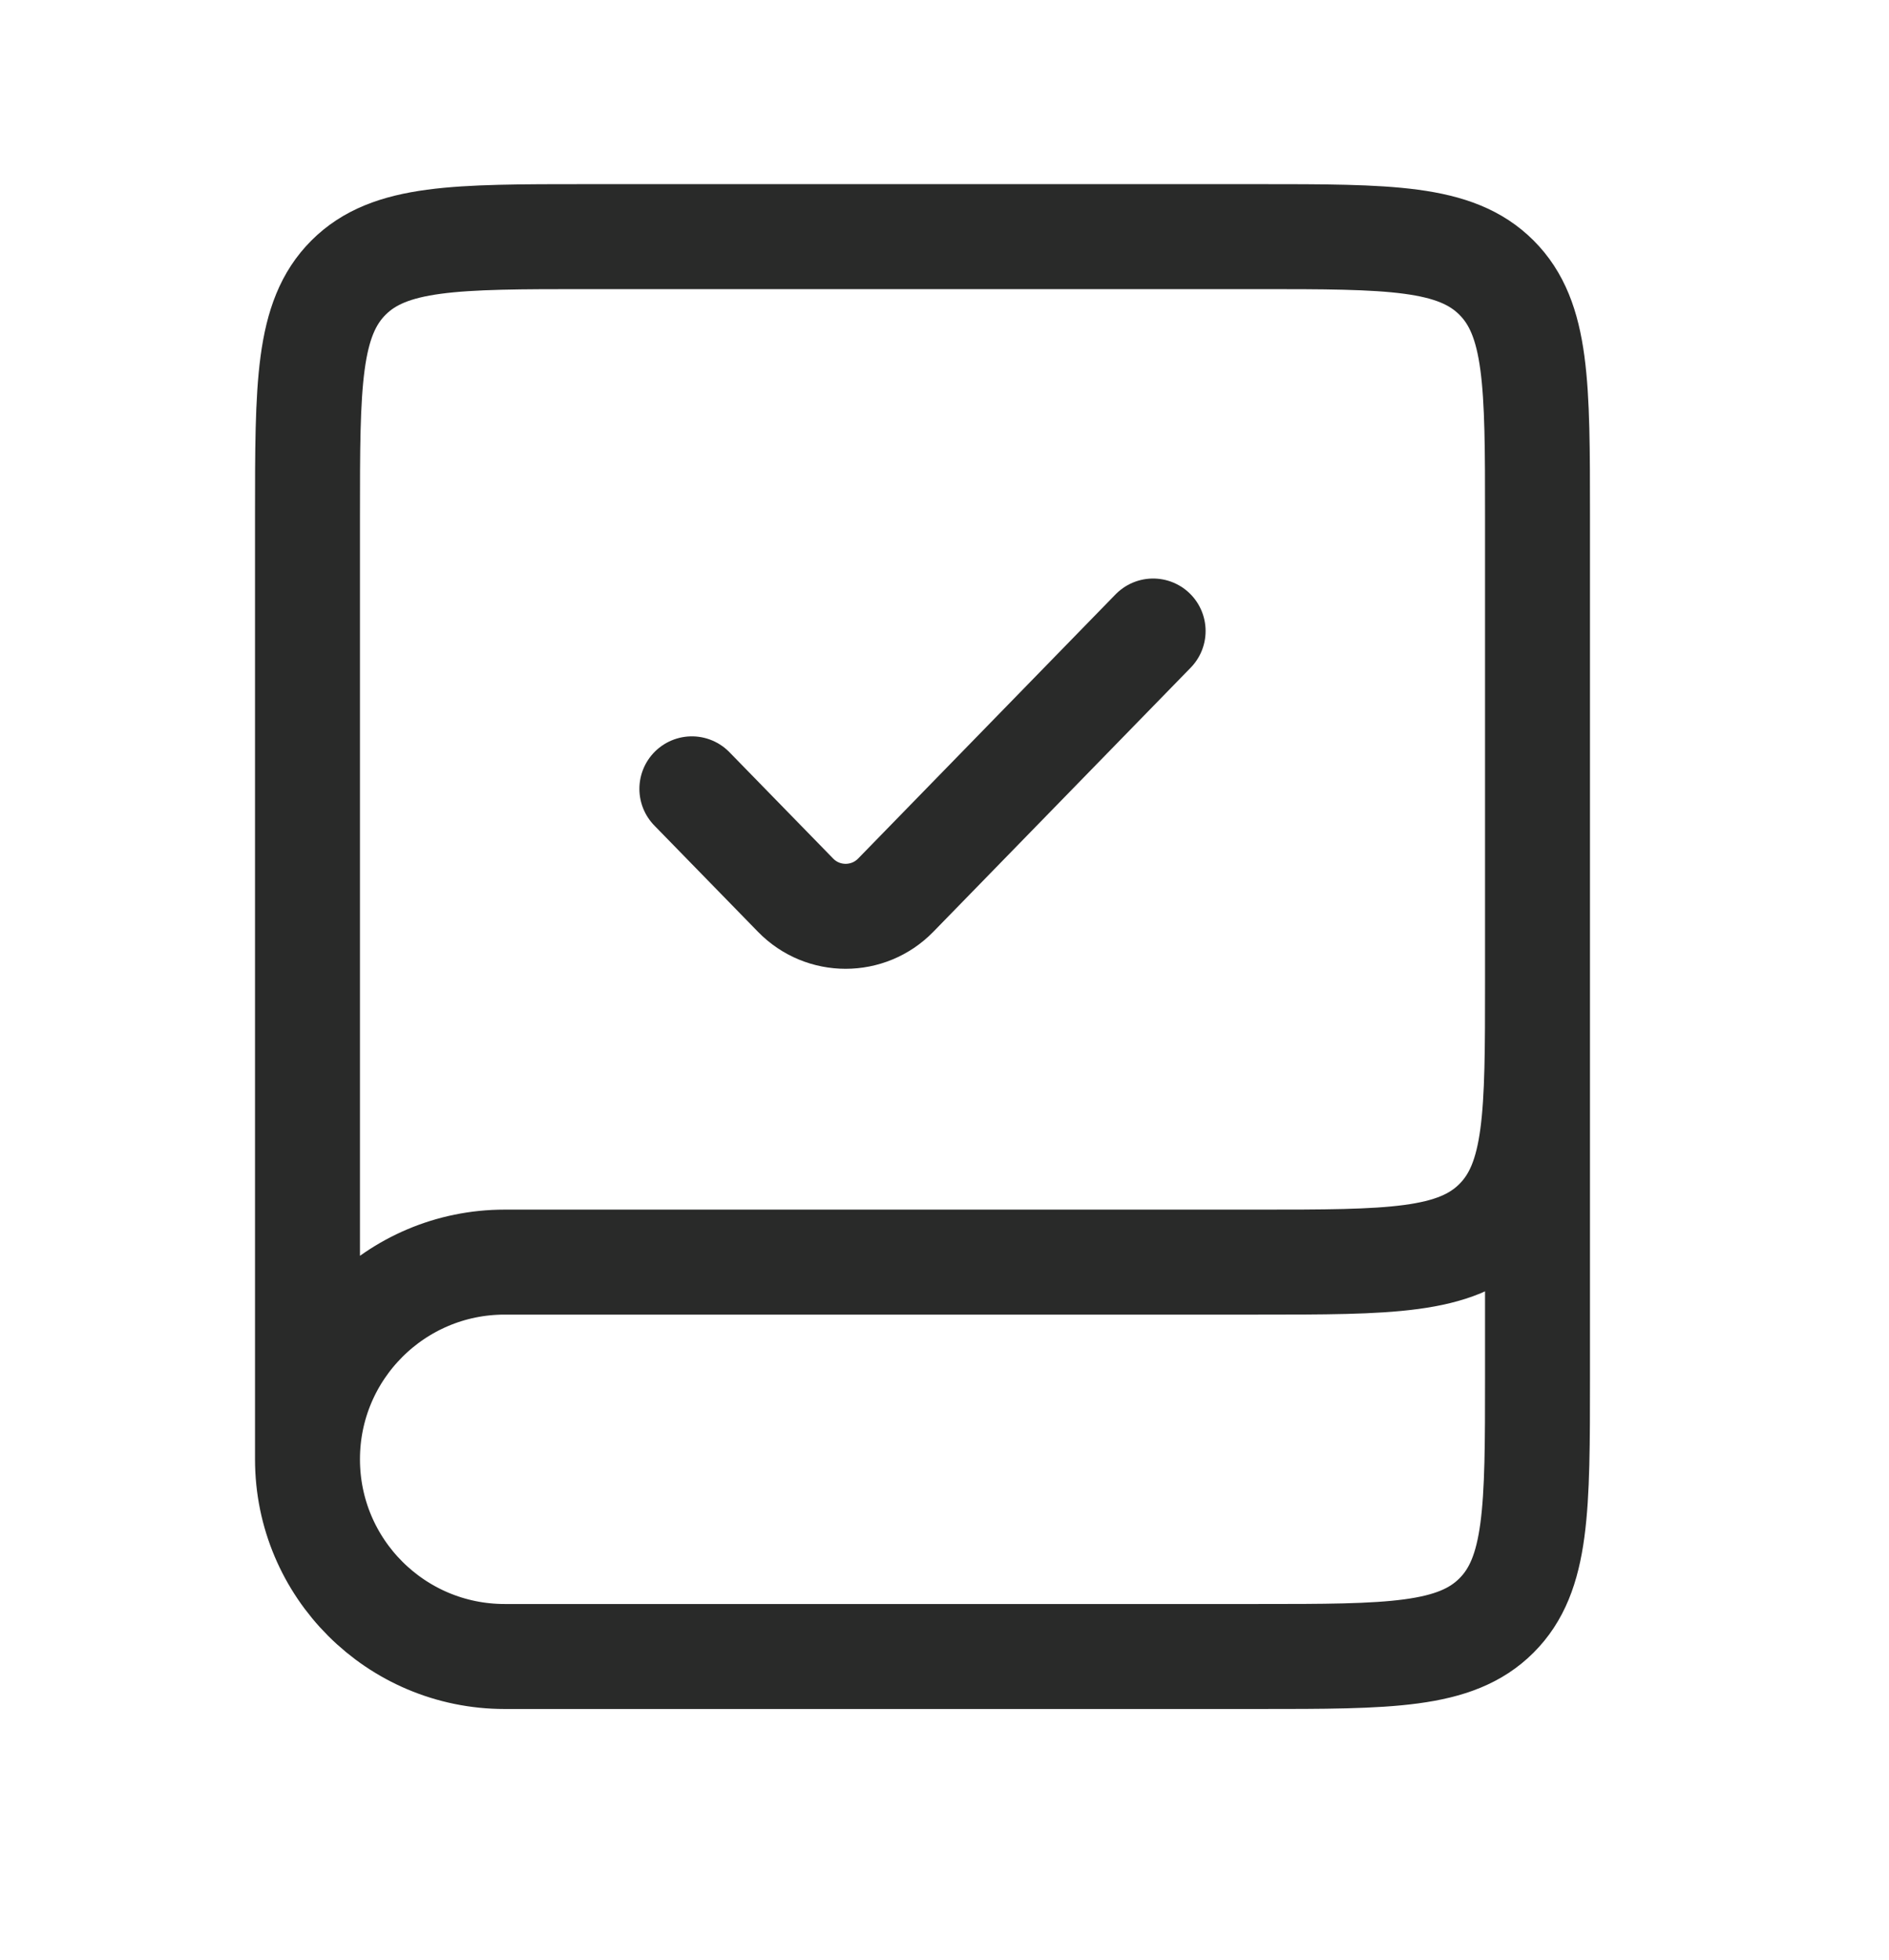 <svg width="27" height="28" viewBox="0 0 27 28" fill="none" xmlns="http://www.w3.org/2000/svg">
<path d="M21.976 13.525V19.668C21.976 21.554 21.976 22.497 21.39 23.082C20.805 23.668 19.862 23.668 17.976 23.668H7.213C5.657 23.668 4.395 22.407 4.395 20.85V20.85C4.395 19.294 5.657 18.033 7.213 18.033H17.976C19.862 18.033 20.805 18.033 21.39 17.447C21.976 16.861 21.976 15.918 21.976 14.033V7.381C21.976 5.496 21.976 4.553 21.39 3.967C20.805 3.381 19.862 3.381 17.976 3.381H8.395C6.51 3.381 5.567 3.381 4.981 3.967C4.395 4.553 4.395 5.496 4.395 7.381V20.85" stroke="#292A29" stroke-width="1.5"/>
<path d="M9.889 11.271L11.371 12.79C11.763 13.193 12.41 13.193 12.803 12.79L16.482 9.016" stroke="#292A29" stroke-width="1.5" stroke-linecap="round"/>
</svg>
